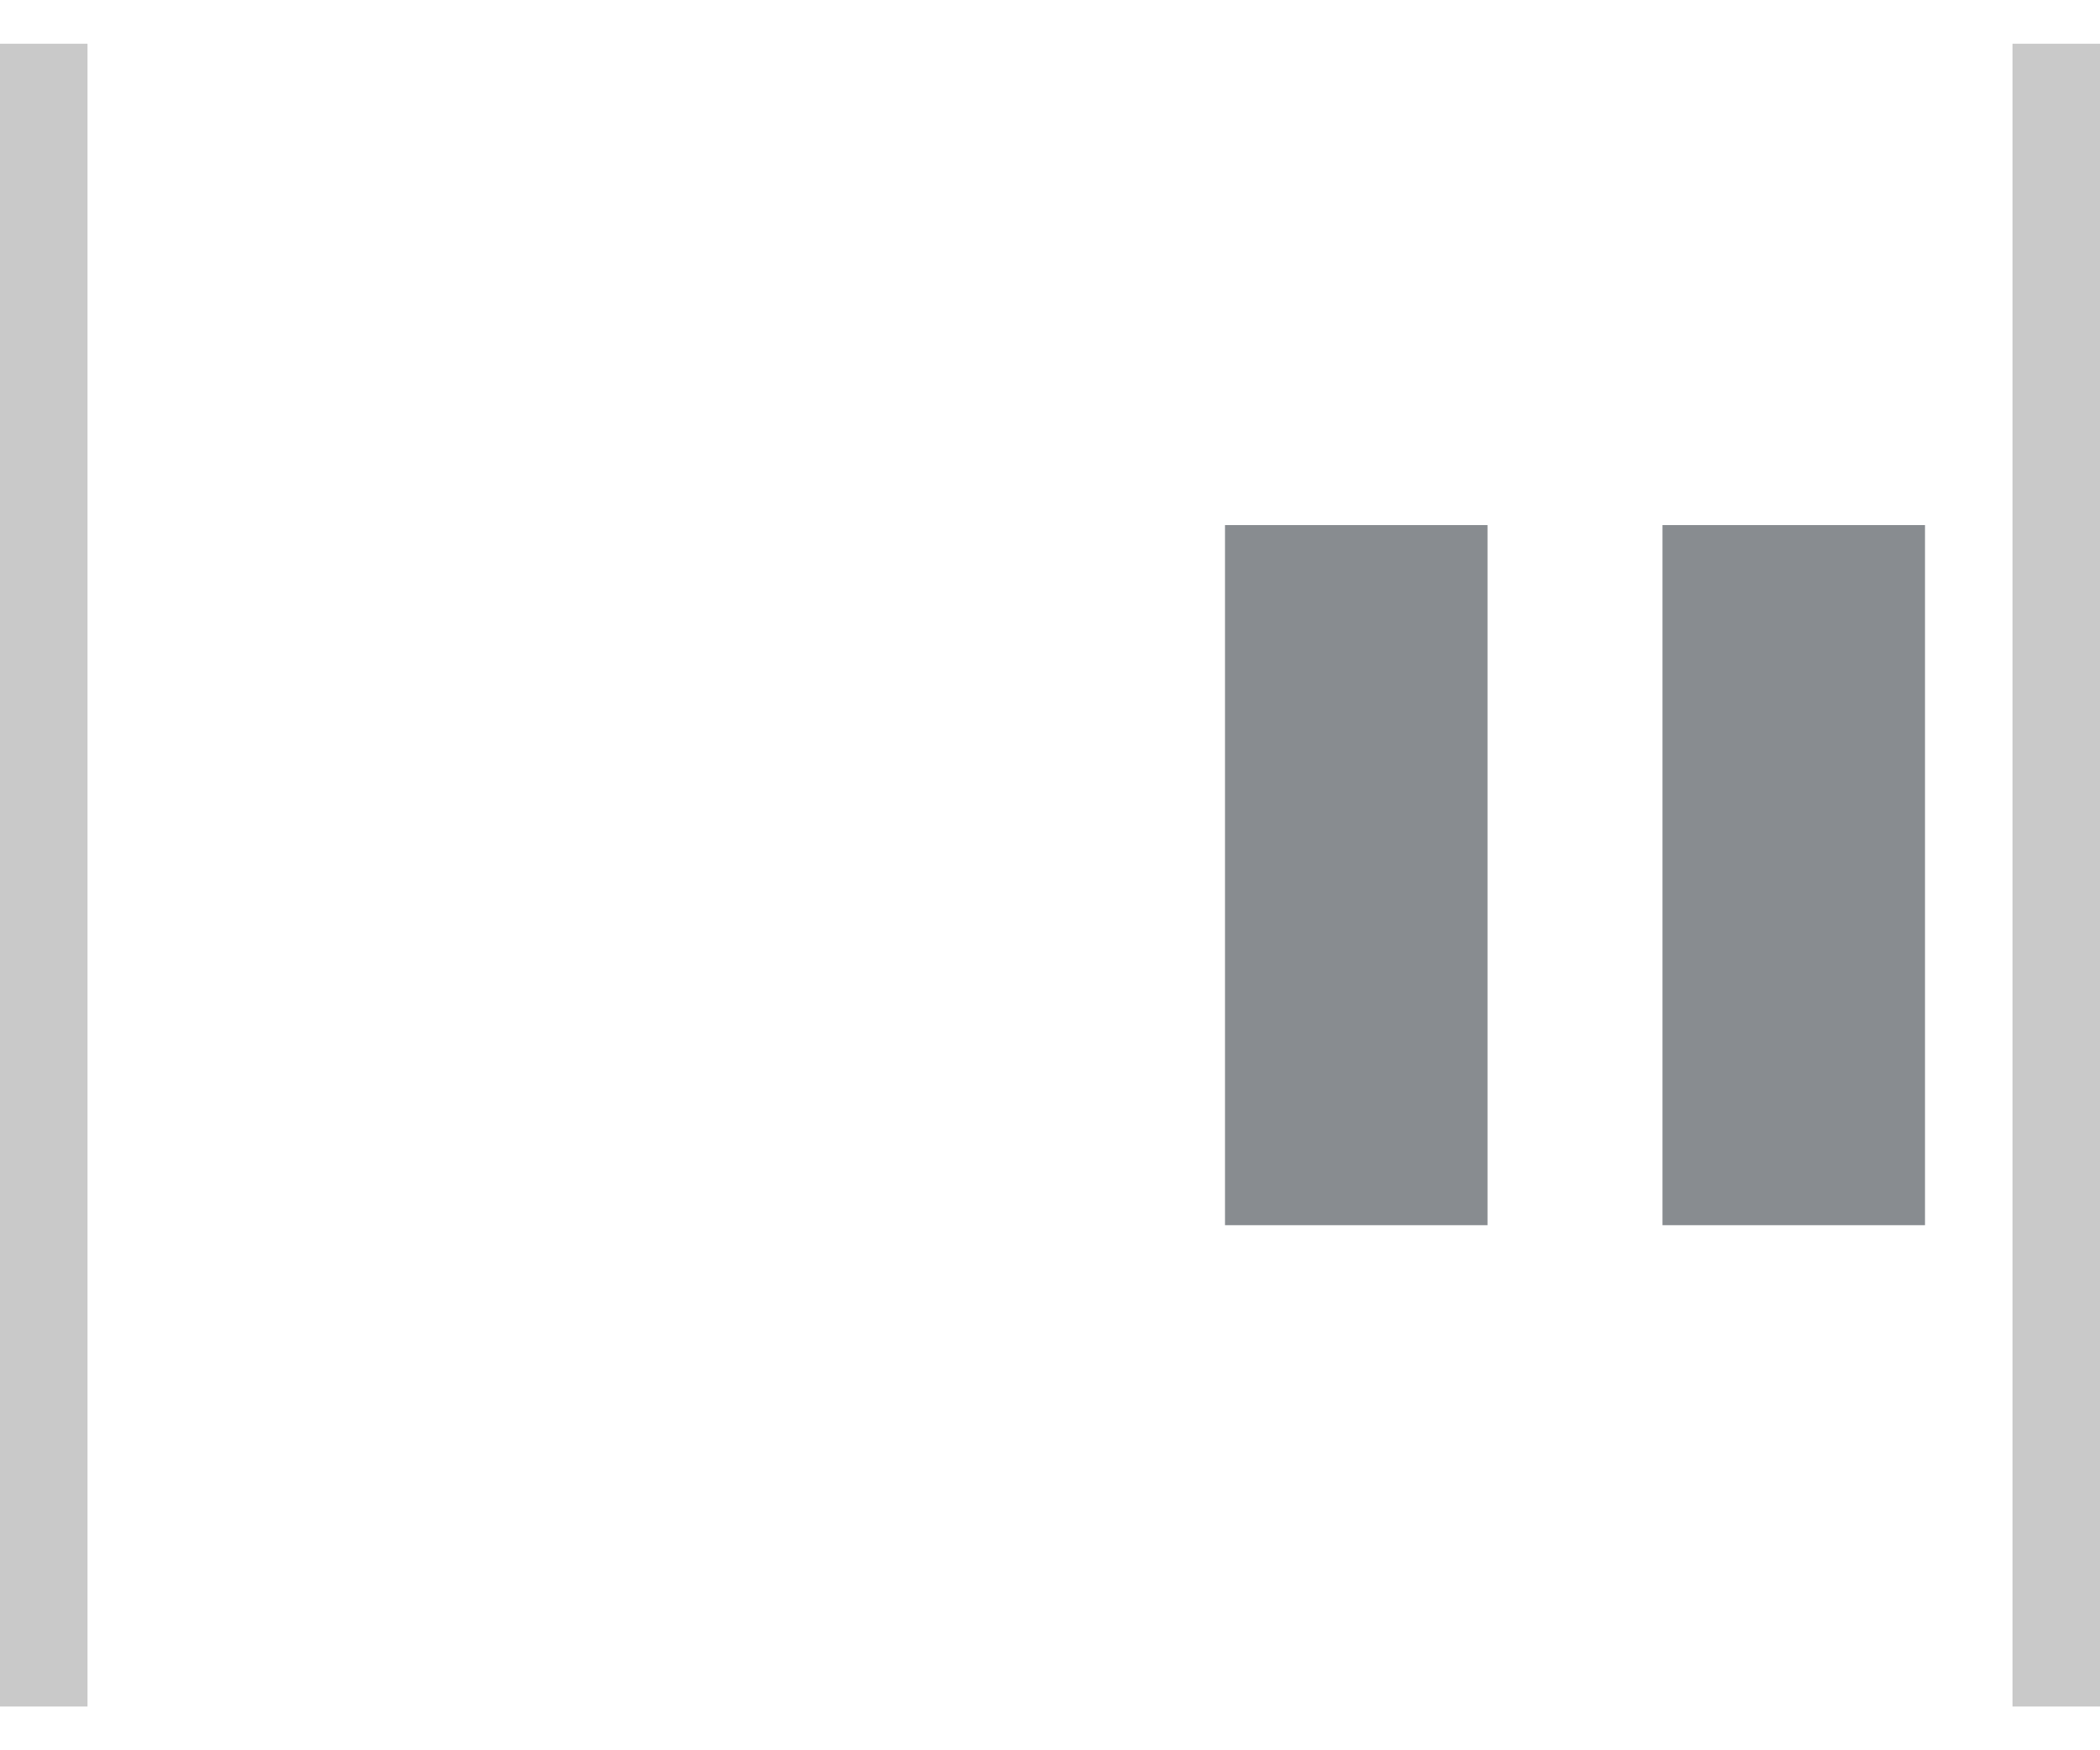 <?xml version="1.0" encoding="UTF-8" standalone="no"?>
<svg width="24px" height="20px" viewBox="0 0 24 20" version="1.1" xmlns="http://www.w3.org/2000/svg" xmlns:xlink="http://www.w3.org/1999/xlink">
    <!-- Generator: Sketch 41.1 (35376) - http://www.bohemiancoding.com/sketch -->
    <title>icons/flex-right</title>
    <desc>Created with Sketch.</desc>
    <defs></defs>
    <g id="Flexbox" stroke="none" stroke-width="1" fill="none" fill-rule="evenodd">
        <g id="Container" transform="translate(-128, -228)">
            <g id="icons/flex-right" transform="translate(140, 238) rotate(-90) translate(-140, -238) translate(130, 225)">
                <path d="M0.5,1.5 L19.5,1.5" id="Line-Copy-5" stroke-opacity="0.522" stroke="#979797" fill-opacity="0.5" fill="#979797"></path>
                <path d="M0.5,24.5 L19.5,24.5" id="Line-Copy-4" stroke-opacity="0.522" stroke="#979797" fill-opacity="0.5" fill="#979797"></path>
                <g id="Group-7" transform="translate(6, 15)" fill="#888C90">
                    <rect id="Rectangle-Copy-5" x="0" y="0" width="8" height="3"></rect>
                    <rect id="Rectangle-Copy-4" x="0" y="5" width="8" height="3"></rect>
                </g>
            </g>
        </g>
    </g>
</svg>
